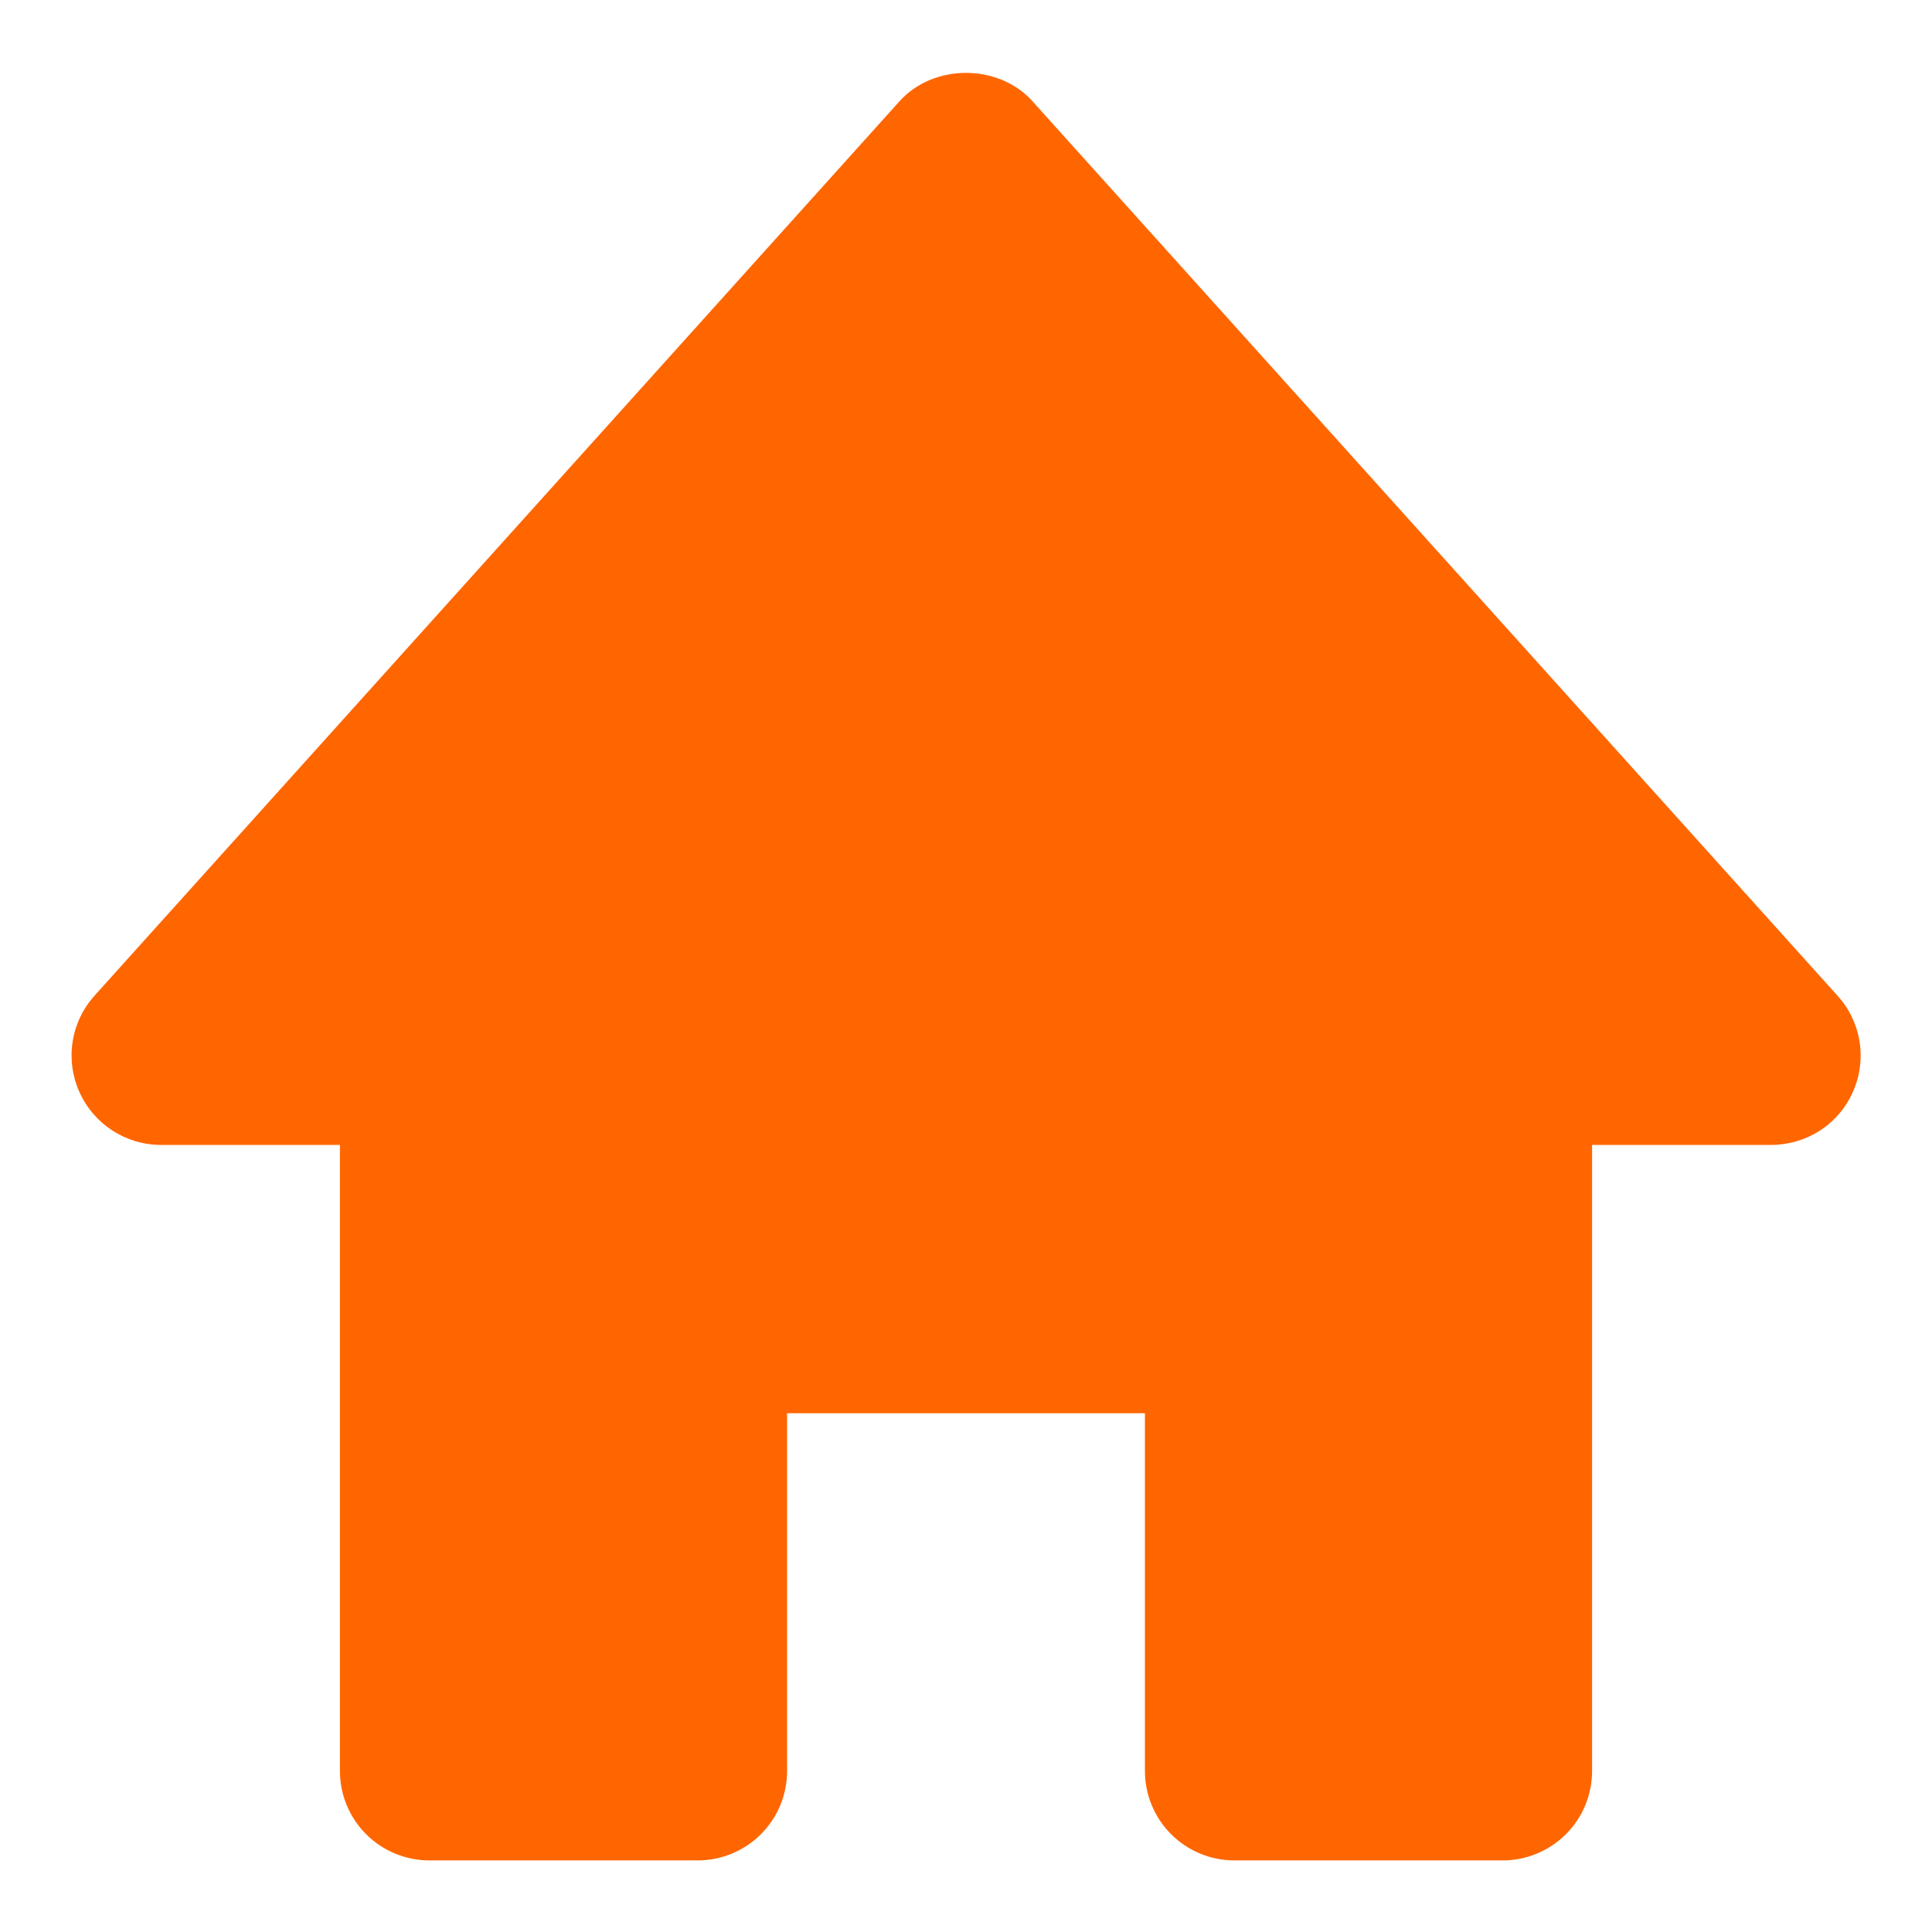 <svg width="18" height="18" viewBox="0 0 18 18" fill="none" xmlns="http://www.w3.org/2000/svg">
<path d="M17.119 9.276L9.619 0.943C9.303 0.591 8.697 0.591 8.381 0.943L0.881 9.276C0.773 9.396 0.702 9.544 0.677 9.703C0.652 9.862 0.673 10.025 0.739 10.172C0.873 10.473 1.171 10.667 1.5 10.667H3.167V16.5C3.167 16.721 3.255 16.933 3.411 17.089C3.567 17.245 3.779 17.333 4 17.333H6.5C6.721 17.333 6.933 17.245 7.089 17.089C7.246 16.933 7.333 16.721 7.333 16.5V13.167H10.667V16.5C10.667 16.721 10.755 16.933 10.911 17.089C11.067 17.245 11.279 17.333 11.5 17.333H14C14.221 17.333 14.433 17.245 14.589 17.089C14.746 16.933 14.833 16.721 14.833 16.5V10.667H16.5C16.662 10.667 16.82 10.621 16.955 10.534C17.091 10.446 17.198 10.321 17.263 10.173C17.329 10.026 17.35 9.862 17.325 9.703C17.299 9.544 17.228 9.395 17.119 9.276Z" fill="#FF6600"/>
</svg>
